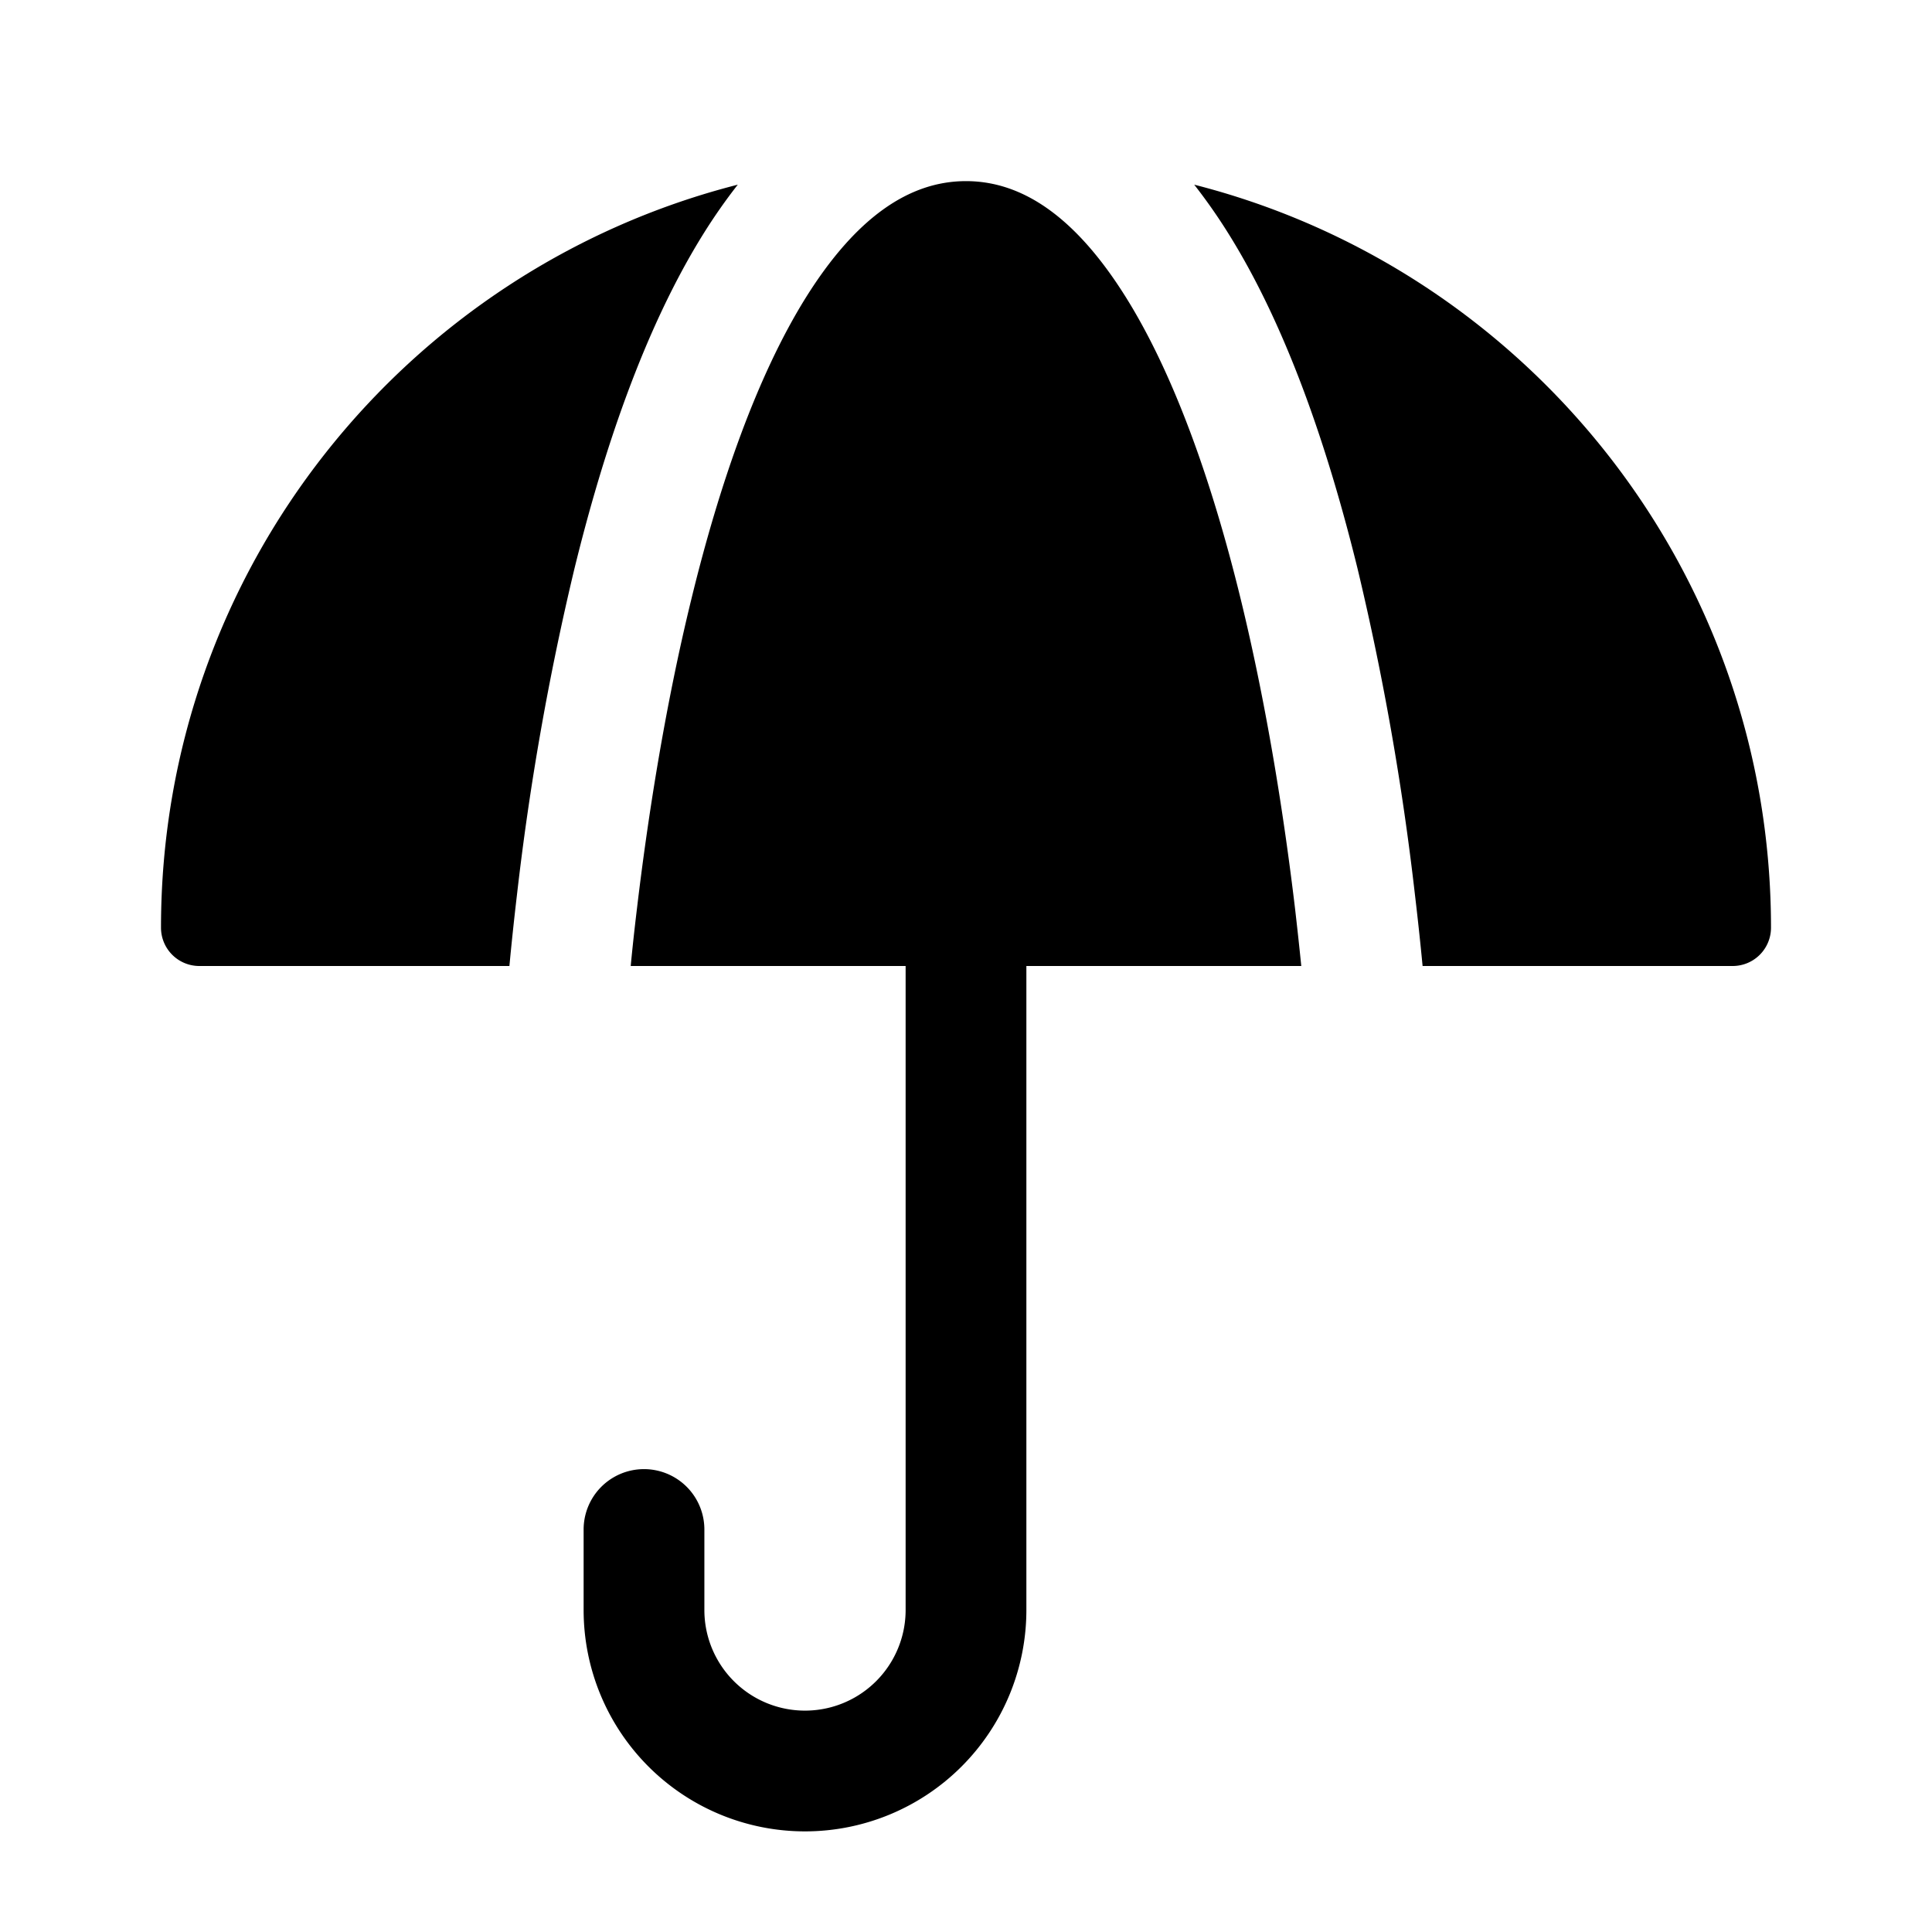 <svg xmlns="http://www.w3.org/2000/svg" width="1em" height="1em" viewBox="0 0 24 24"><path fill="currentColor" d="M2.476 12A.476.476 0 0 1 2 11.524c0-4.446 3.046-8.18 7.165-9.23a7 7 0 0 0-.424.606c-.736 1.178-1.248 2.705-1.607 4.172a34 34 0 0 0-.712 4.043c-.039.331-.07.63-.094.885zM22 11.524a.476.476 0 0 1-.476.476h-3.852a39 39 0 0 0-.095-.885a34 34 0 0 0-.711-4.043c-.36-1.467-.87-2.994-1.607-4.172a7 7 0 0 0-.424-.606C18.955 3.344 22 7.078 22 11.524M11.25 20v-8H7.835q.03-.319.077-.709c.126-1.06.337-2.465.68-3.863c.344-1.408.81-2.756 1.42-3.734C10.63 2.707 11.29 2.25 12 2.25s1.37.457 1.987 1.444c.611.978 1.077 2.326 1.422 3.734c.342 1.398.553 2.803.679 3.863q.045.391.077.709H12.75v8a2.75 2.75 0 1 1-5.5 0v-1a.75.75 0 0 1 1.5 0v1a1.25 1.25 0 1 0 2.5 0"/></svg>